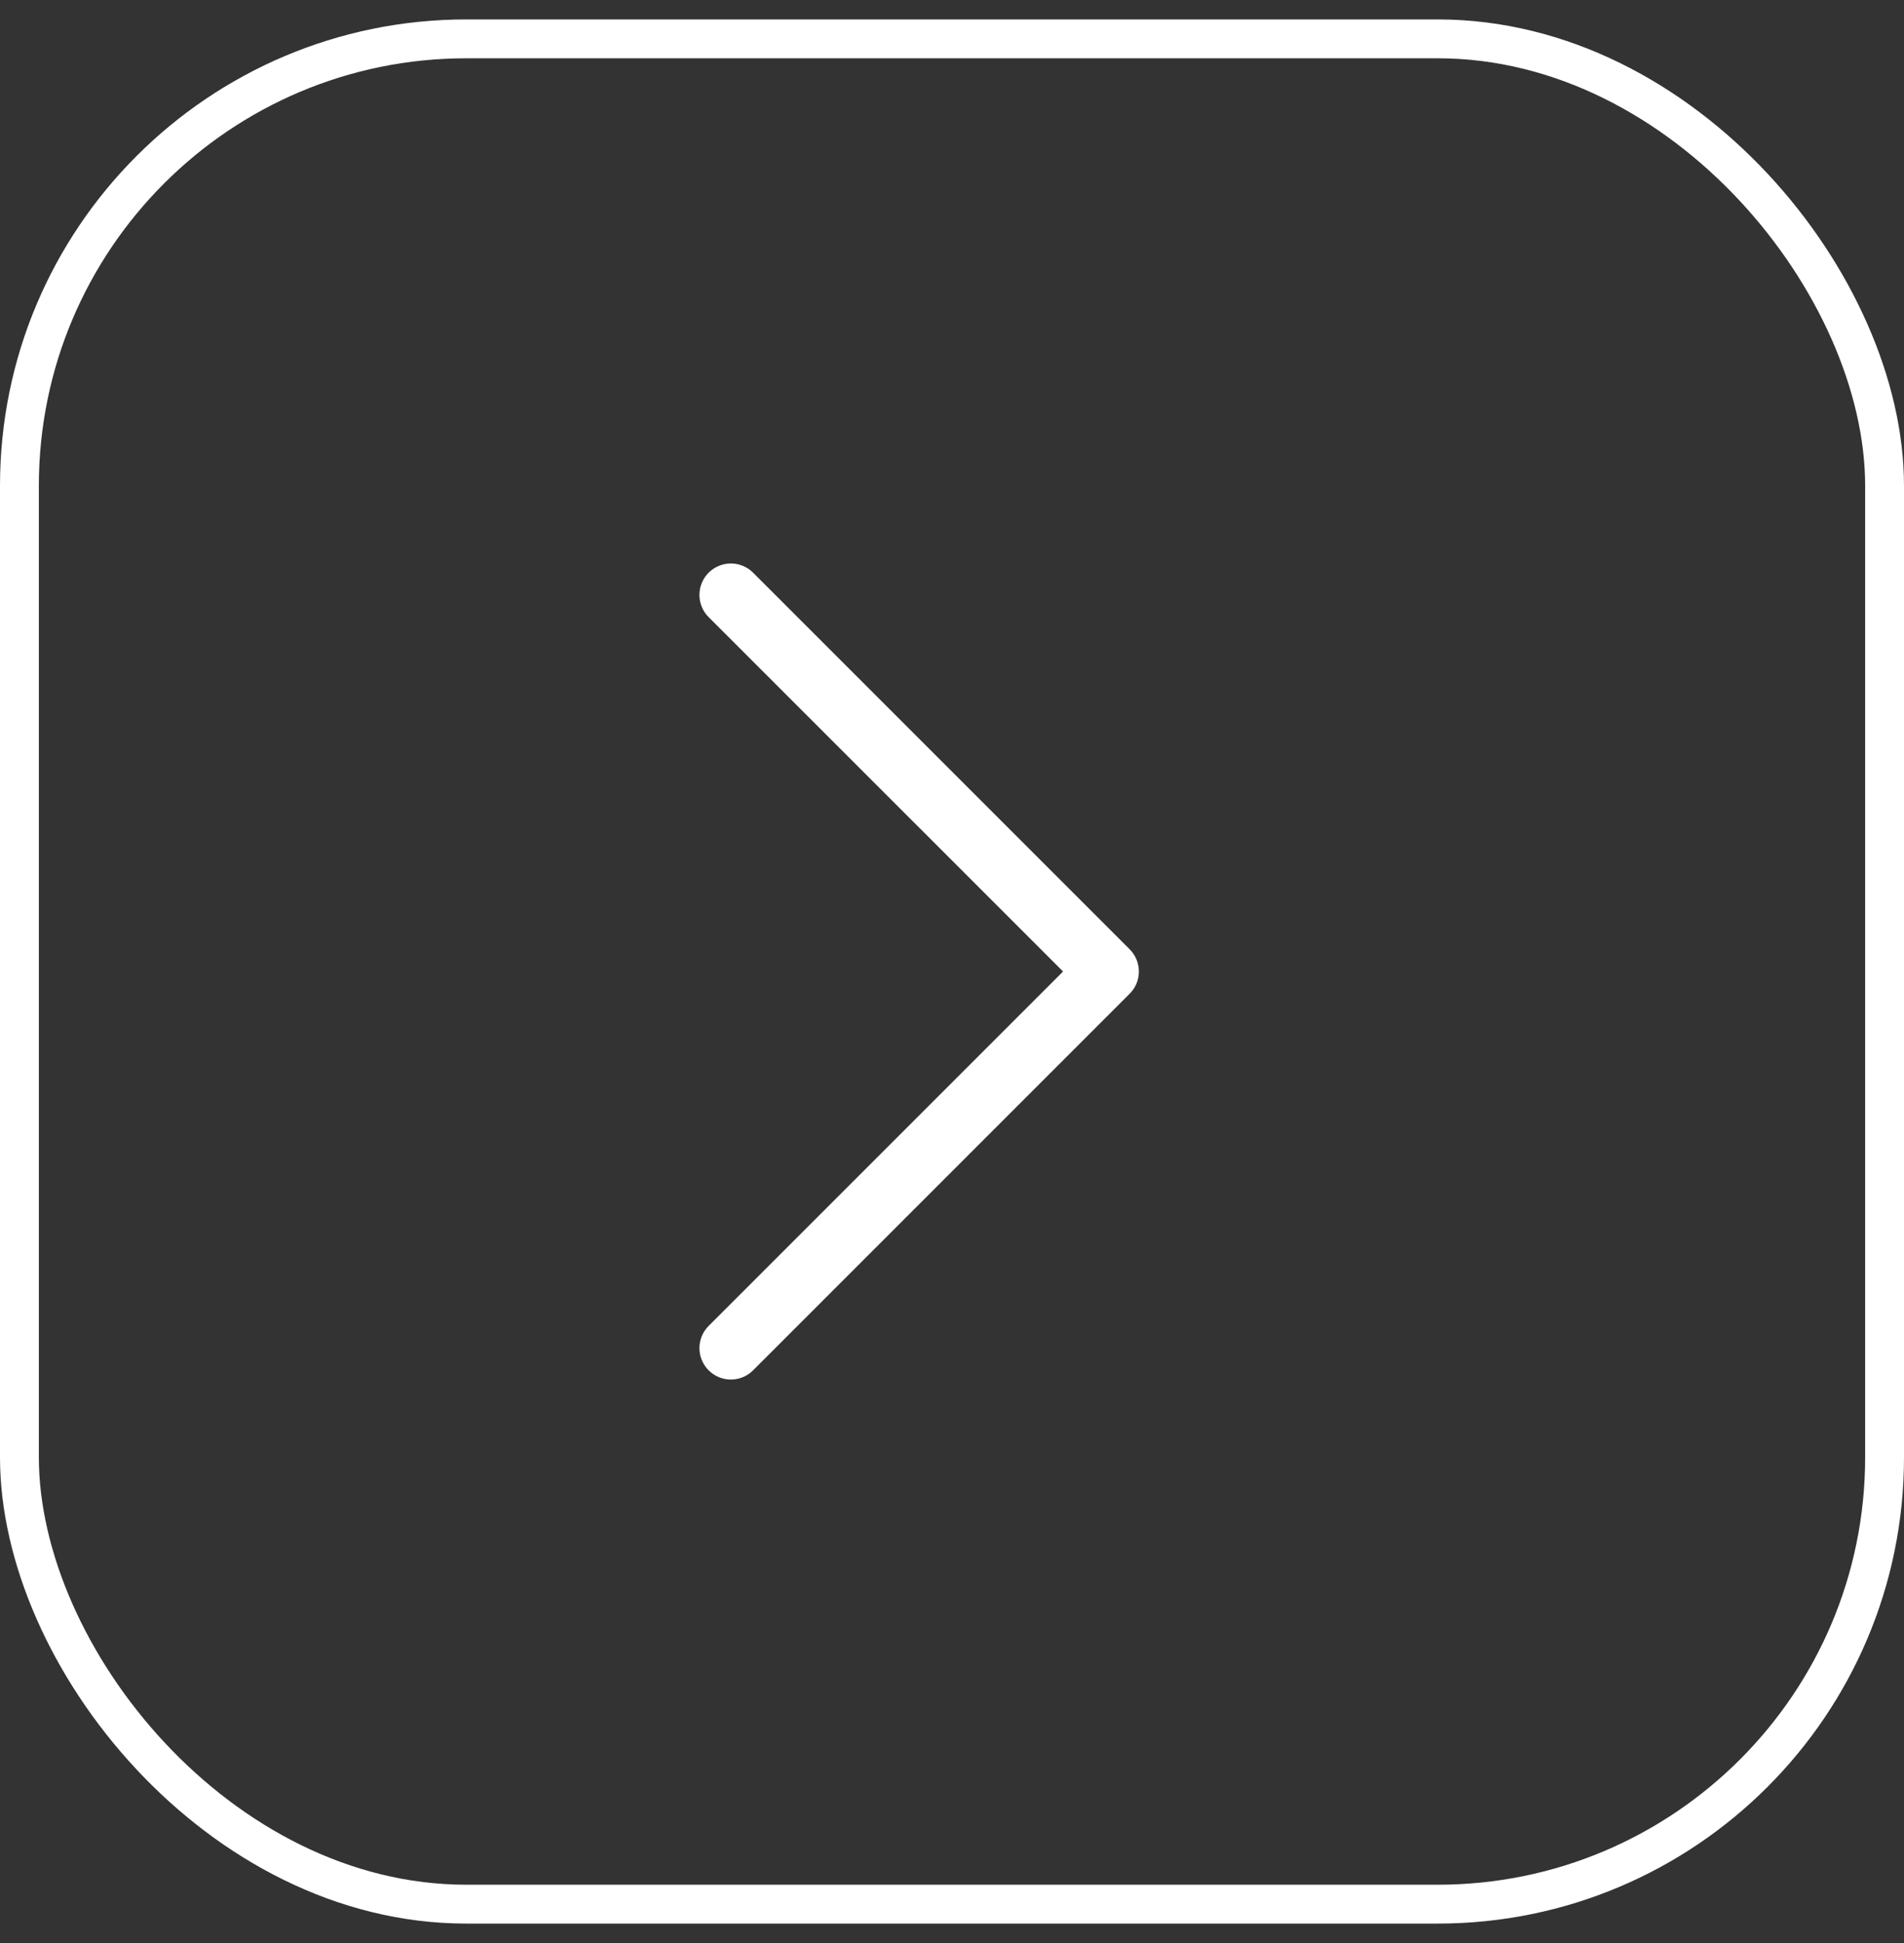 <svg width="49" height="50" viewBox="0 0 49 50" fill="none" xmlns="http://www.w3.org/2000/svg">
<rect x="0" y="0" width="49" height="50" fill="#333333" stroke="none"/>
<rect x="0.5" y="1" width="48" height="48" rx="11.5" stroke="white"/>
<path fill-rule="evenodd" clip-rule="evenodd" d="M18.237 14.737C18.312 14.662 18.401 14.602 18.5 14.562C18.598 14.521 18.703 14.5 18.809 14.5C18.915 14.5 19.02 14.521 19.119 14.562C19.217 14.602 19.306 14.662 19.381 14.737L29.072 24.428C29.147 24.503 29.207 24.593 29.248 24.691C29.288 24.789 29.309 24.894 29.309 25C29.309 25.106 29.288 25.212 29.248 25.31C29.207 25.408 29.147 25.497 29.072 25.572L19.381 35.263C19.229 35.415 19.023 35.5 18.809 35.5C18.595 35.5 18.389 35.415 18.237 35.263C18.086 35.111 18 34.906 18 34.691C18 34.477 18.086 34.271 18.237 34.12L27.358 25L18.237 15.881C18.162 15.806 18.102 15.717 18.062 15.619C18.021 15.521 18 15.415 18 15.309C18 15.203 18.021 15.098 18.062 14.999C18.102 14.901 18.162 14.812 18.237 14.737Z" fill="white"/>
</svg>
